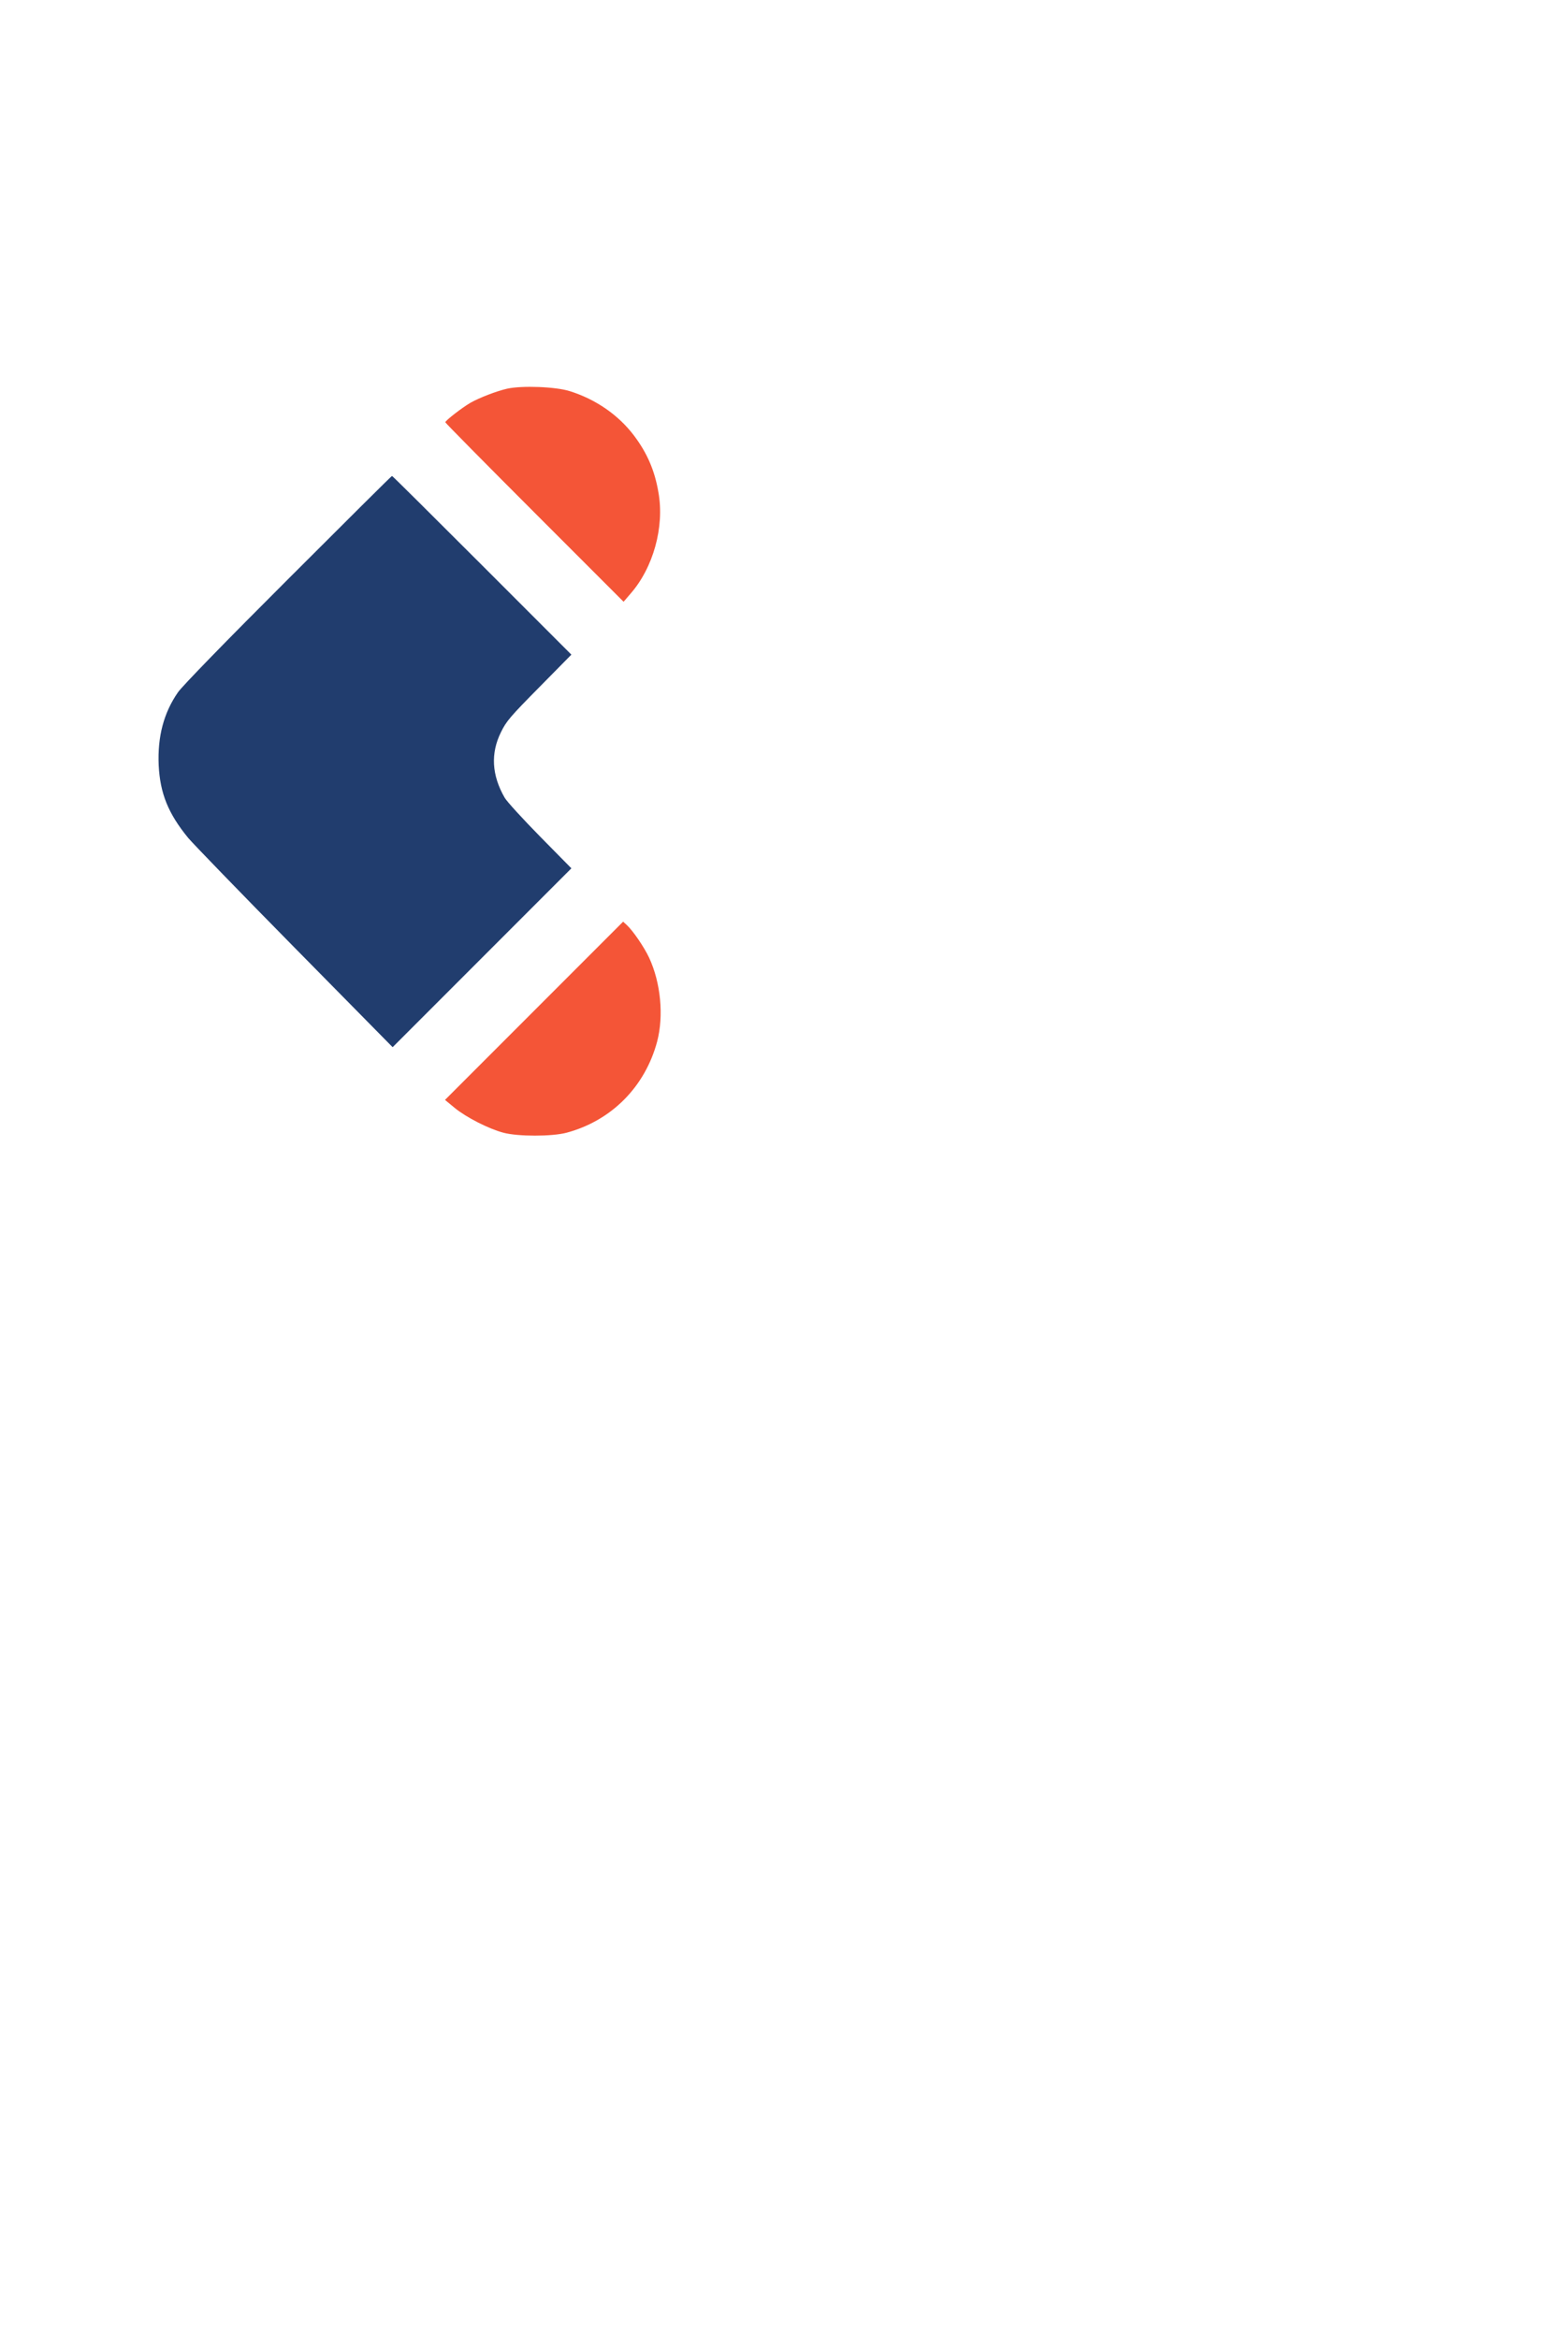 <?xml version="1.0" standalone="no"?>
<!DOCTYPE svg PUBLIC "-//W3C//DTD SVG 20010904//EN"
        "http://www.w3.org/TR/2001/REC-SVG-20010904/DTD/svg10.dtd">
<svg version="1.0" xmlns="http://www.w3.org/2000/svg"
     width="322pt" height="480pt" viewBox="0 0 1000 1000"
     preserveAspectRatio="xMidYMid meet">
    <!--move image to point(100pt 480pt), group all closed path-->
    <g transform="translate(100,480) scale(0.1,-0.1)"
       fill="#000000" >

        <!--draw a closed path, and dye #f45537-->
        <path d="M2234 4776 c-69 -16 -176 -57 -234 -90 -49 -28 -160 -113 -160 -124
0 -4 256 -263 568 -575 l569 -569 42 49 c147 166 220 428 180 649 -24 141 -73
252 -157 363 -99 130 -242 229 -407 281 -90 29 -307 37 -401 16z"  fill="#f45537">
        </path>

        <path d="M837 3562 c-394 -393 -676 -683 -702 -721 -91 -131 -131 -283 -123
-465 9 -180 61 -308 188 -463 30 -36 336 -352 679 -700 l625 -634 570 570 570
570 -200 203 c-110 112 -212 223 -226 248 -82 143 -90 282 -23 417 34 70 60
100 244 286 l205 208 -569 569 c-314 314 -572 570 -575 570 -3 0 -301 -296
-663 -658z"   fill="#213d6e">
        </path>

        <path d="M2406 811 l-568 -568 63 -52 c74 -60 215 -132 309 -157 93 -25 310
-25 404 0 286 77 500 293 577 581 43 165 23 374 -51 534 -32 68 -103 172 -142
208 l-24 22 -568 -568z" fill="#f45537" >
        </path>

    </g>
</svg>
